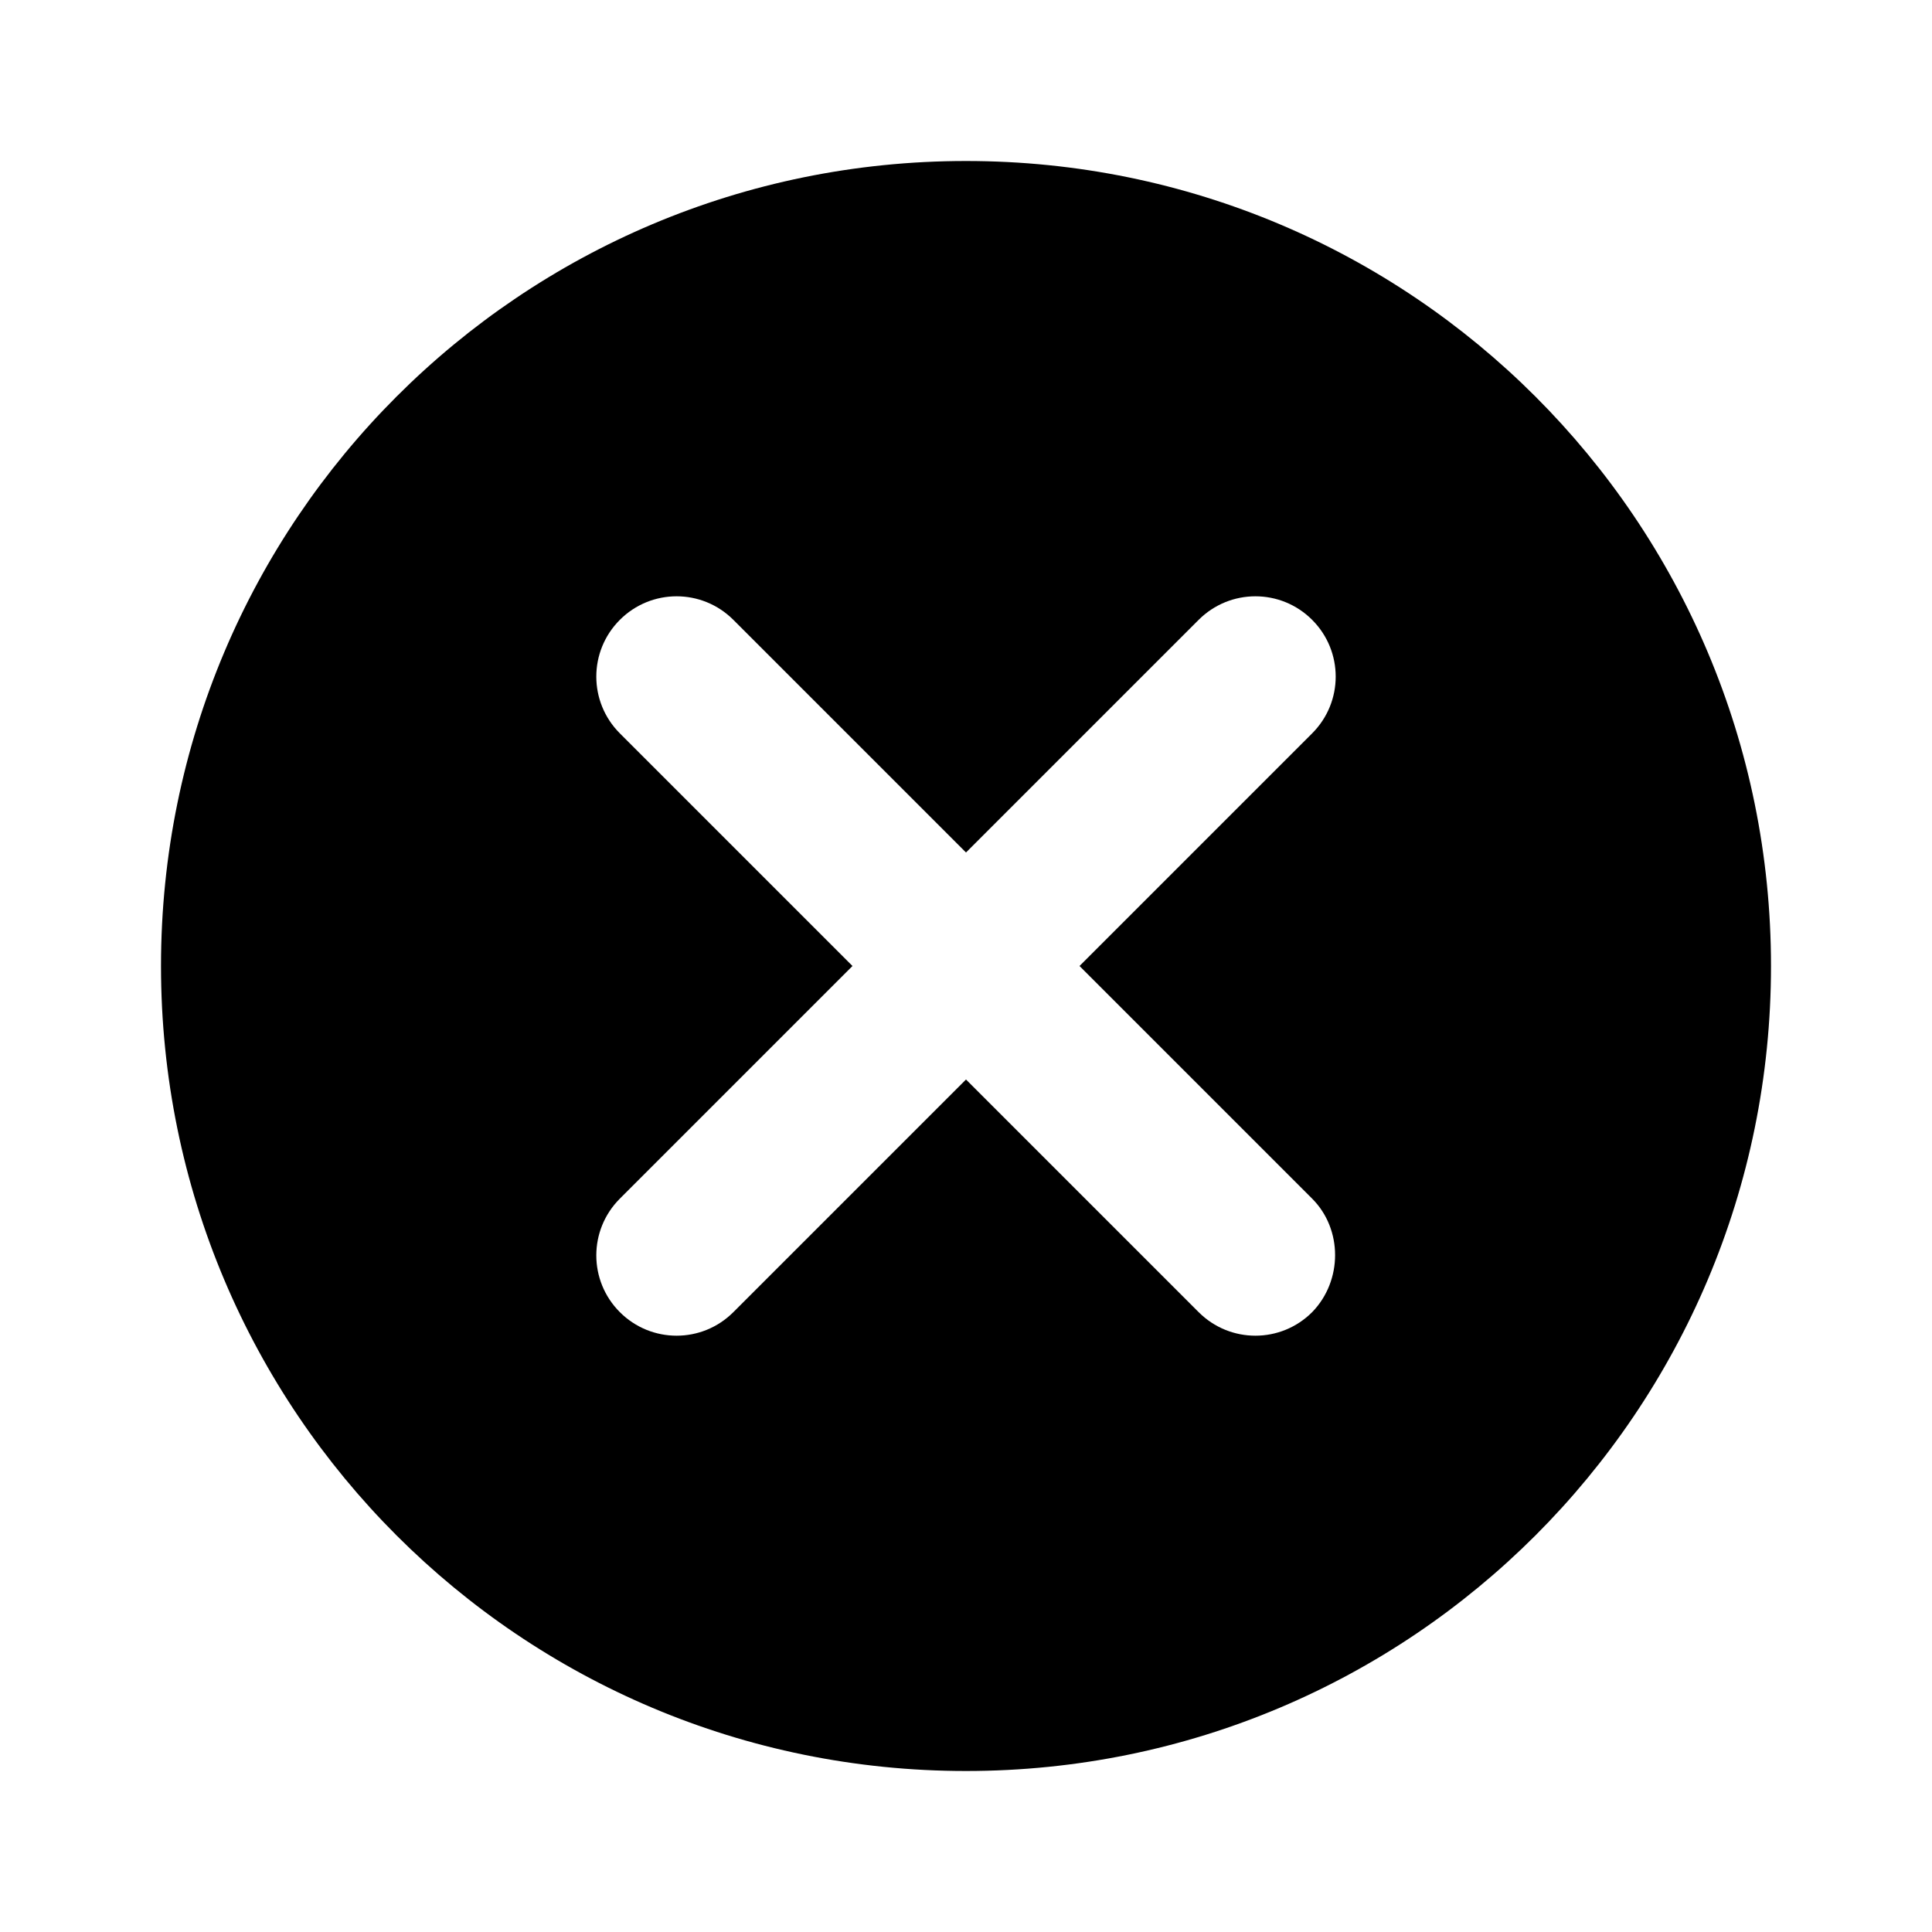<svg xmlns="http://www.w3.org/2000/svg" width="24" height="24" fill="currentColor" viewBox="0 0 24 24">
  <path d="m12,2C6.47,2,2,6.47,2,12s4.47,10,10,10,10-4.47,10-10S17.53,2,12,2Zm4.3,14.3c-.39.39-1.02.39-1.41,0l-2.89-2.89-2.89,2.89c-.39.39-1.02.39-1.41,0-.39-.39-.39-1.02,0-1.41l2.89-2.89-2.89-2.89c-.39-.39-.39-1.02,0-1.41.39-.39,1.02-.39,1.41,0l2.89,2.89,2.89-2.89c.39-.39,1.02-.39,1.41,0,.39.39.39,1.02,0,1.41l-2.89,2.89,2.89,2.89c.38.38.38,1.02,0,1.41Z"/>
</svg>
